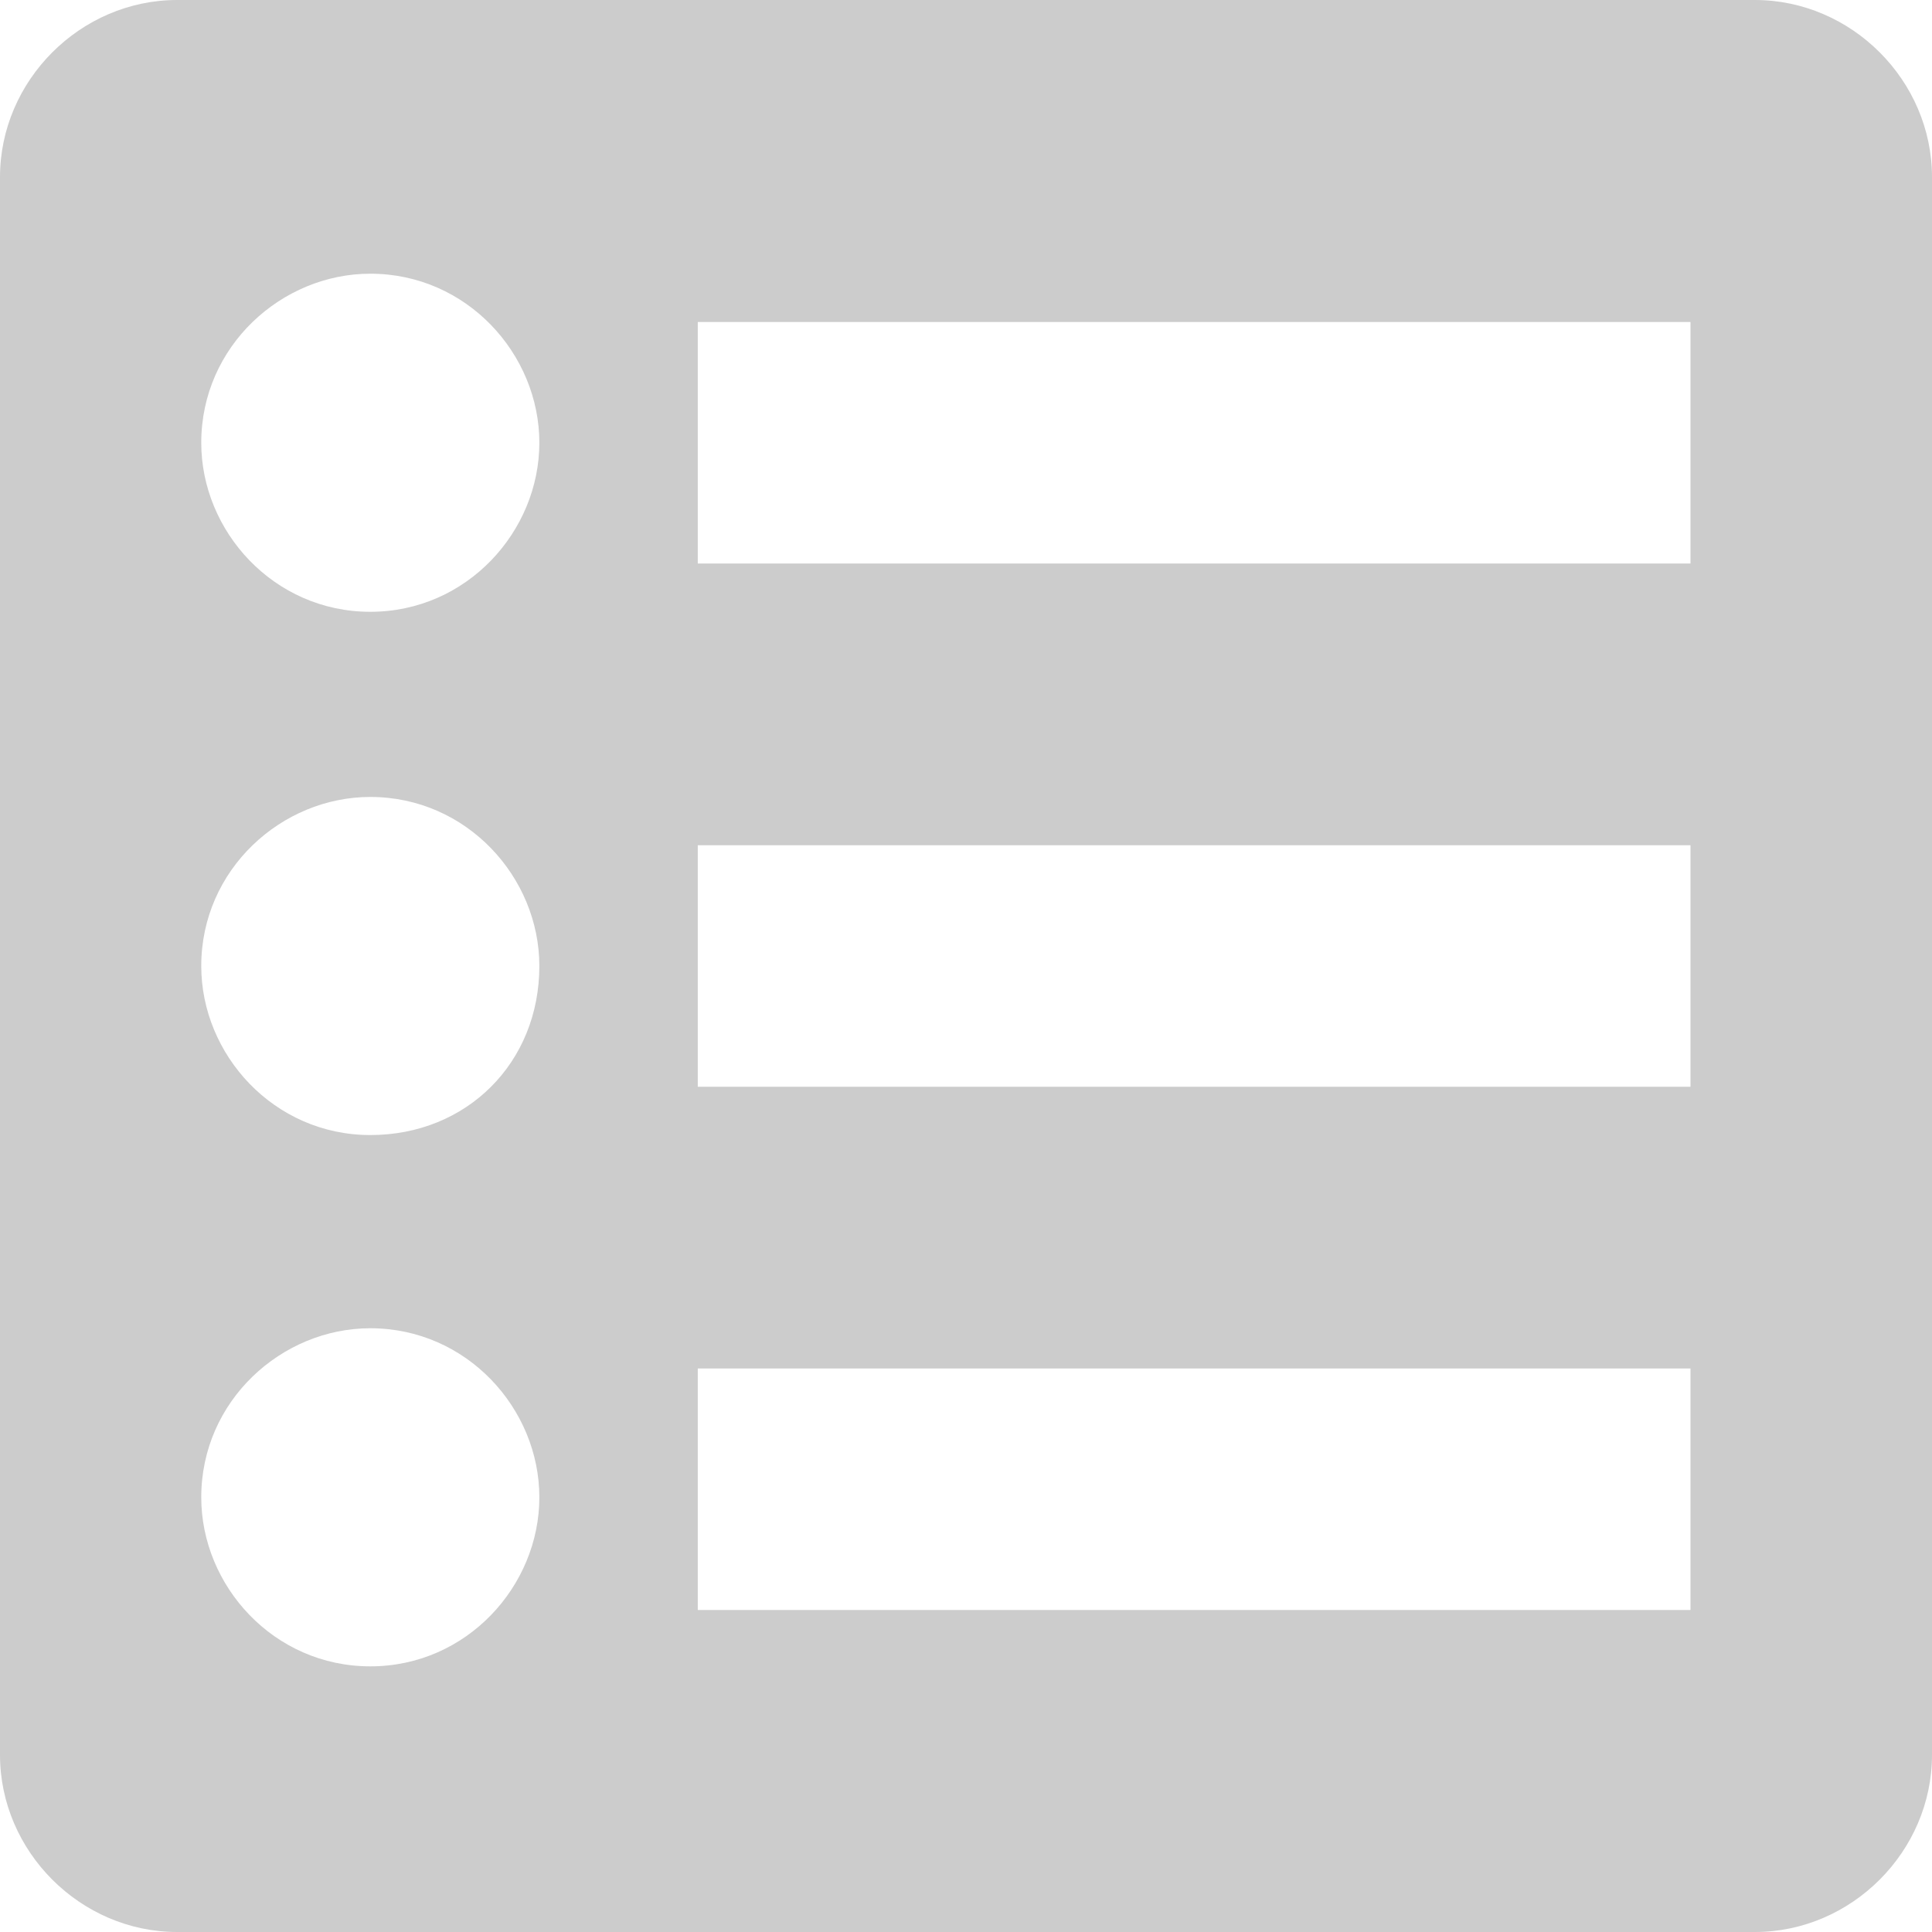 <?xml version="1.0" encoding="UTF-8" standalone="no"?>
<svg width="24px" height="24px" viewBox="0 0 24 24" version="1.1" xmlns="http://www.w3.org/2000/svg" xmlns:xlink="http://www.w3.org/1999/xlink">
    <!-- Generator: Sketch 41.2 (35397) - http://www.bohemiancoding.com/sketch -->
    <title>chart-list-list-24px</title>
    <desc>Created with Sketch.</desc>
    <defs></defs>
    <g id="Page-1" stroke="none" stroke-width="1" fill="none" fill-rule="evenodd">
        <g id="Style-Guide" transform="translate(-1764, -1184)" fill="#CCCCCC">
            <g id="Group-60" transform="translate(1721, 981)">
                <g id="chart-list-list" transform="translate(40, 200)">
                    <path d="M5.2,3 C4,3 3,4 3,5.2 L3,24.8 C3,26 4,27 5.2,27 L24.8,27 C26,27 27,26 27,24.8 L27,5.2 C27,4 26,3 24.8,3 L5.2,3 Z M7.6,23.7 C6.4,23.7 5.5,22.7 5.5,21.6 C5.5,20.4 6.5,19.5 7.6,19.5 C8.8,19.5 9.7,20.5 9.7,21.6 C9.7,22.7 8.8,23.7 7.6,23.7 Z M7.6,17.1 C6.4,17.1 5.5,16.1 5.5,15 C5.5,13.8 6.5,12.9 7.6,12.9 C8.8,12.9 9.7,13.9 9.7,15 C9.7,16.2 8.8,17.1 7.6,17.1 Z M7.6,10.6 C6.4,10.6 5.5,9.6 5.5,8.5 C5.5,7.3 6.5,6.4 7.6,6.4 C8.8,6.4 9.7,7.4 9.7,8.5 C9.7,9.6 8.8,10.6 7.6,10.6 Z M11.668,20 L24,20 L24,23 L11.668,23 L11.668,20 Z M11.668,13.5 L24,13.5 L24,16.5 L11.668,16.5 L11.668,13.5 Z M11.668,7 L24,7 L24,10 L11.668,10 L11.668,7 Z" id="chart-list-list-24px"></path>
                </g>
            </g>
        </g>
    </g>
</svg>